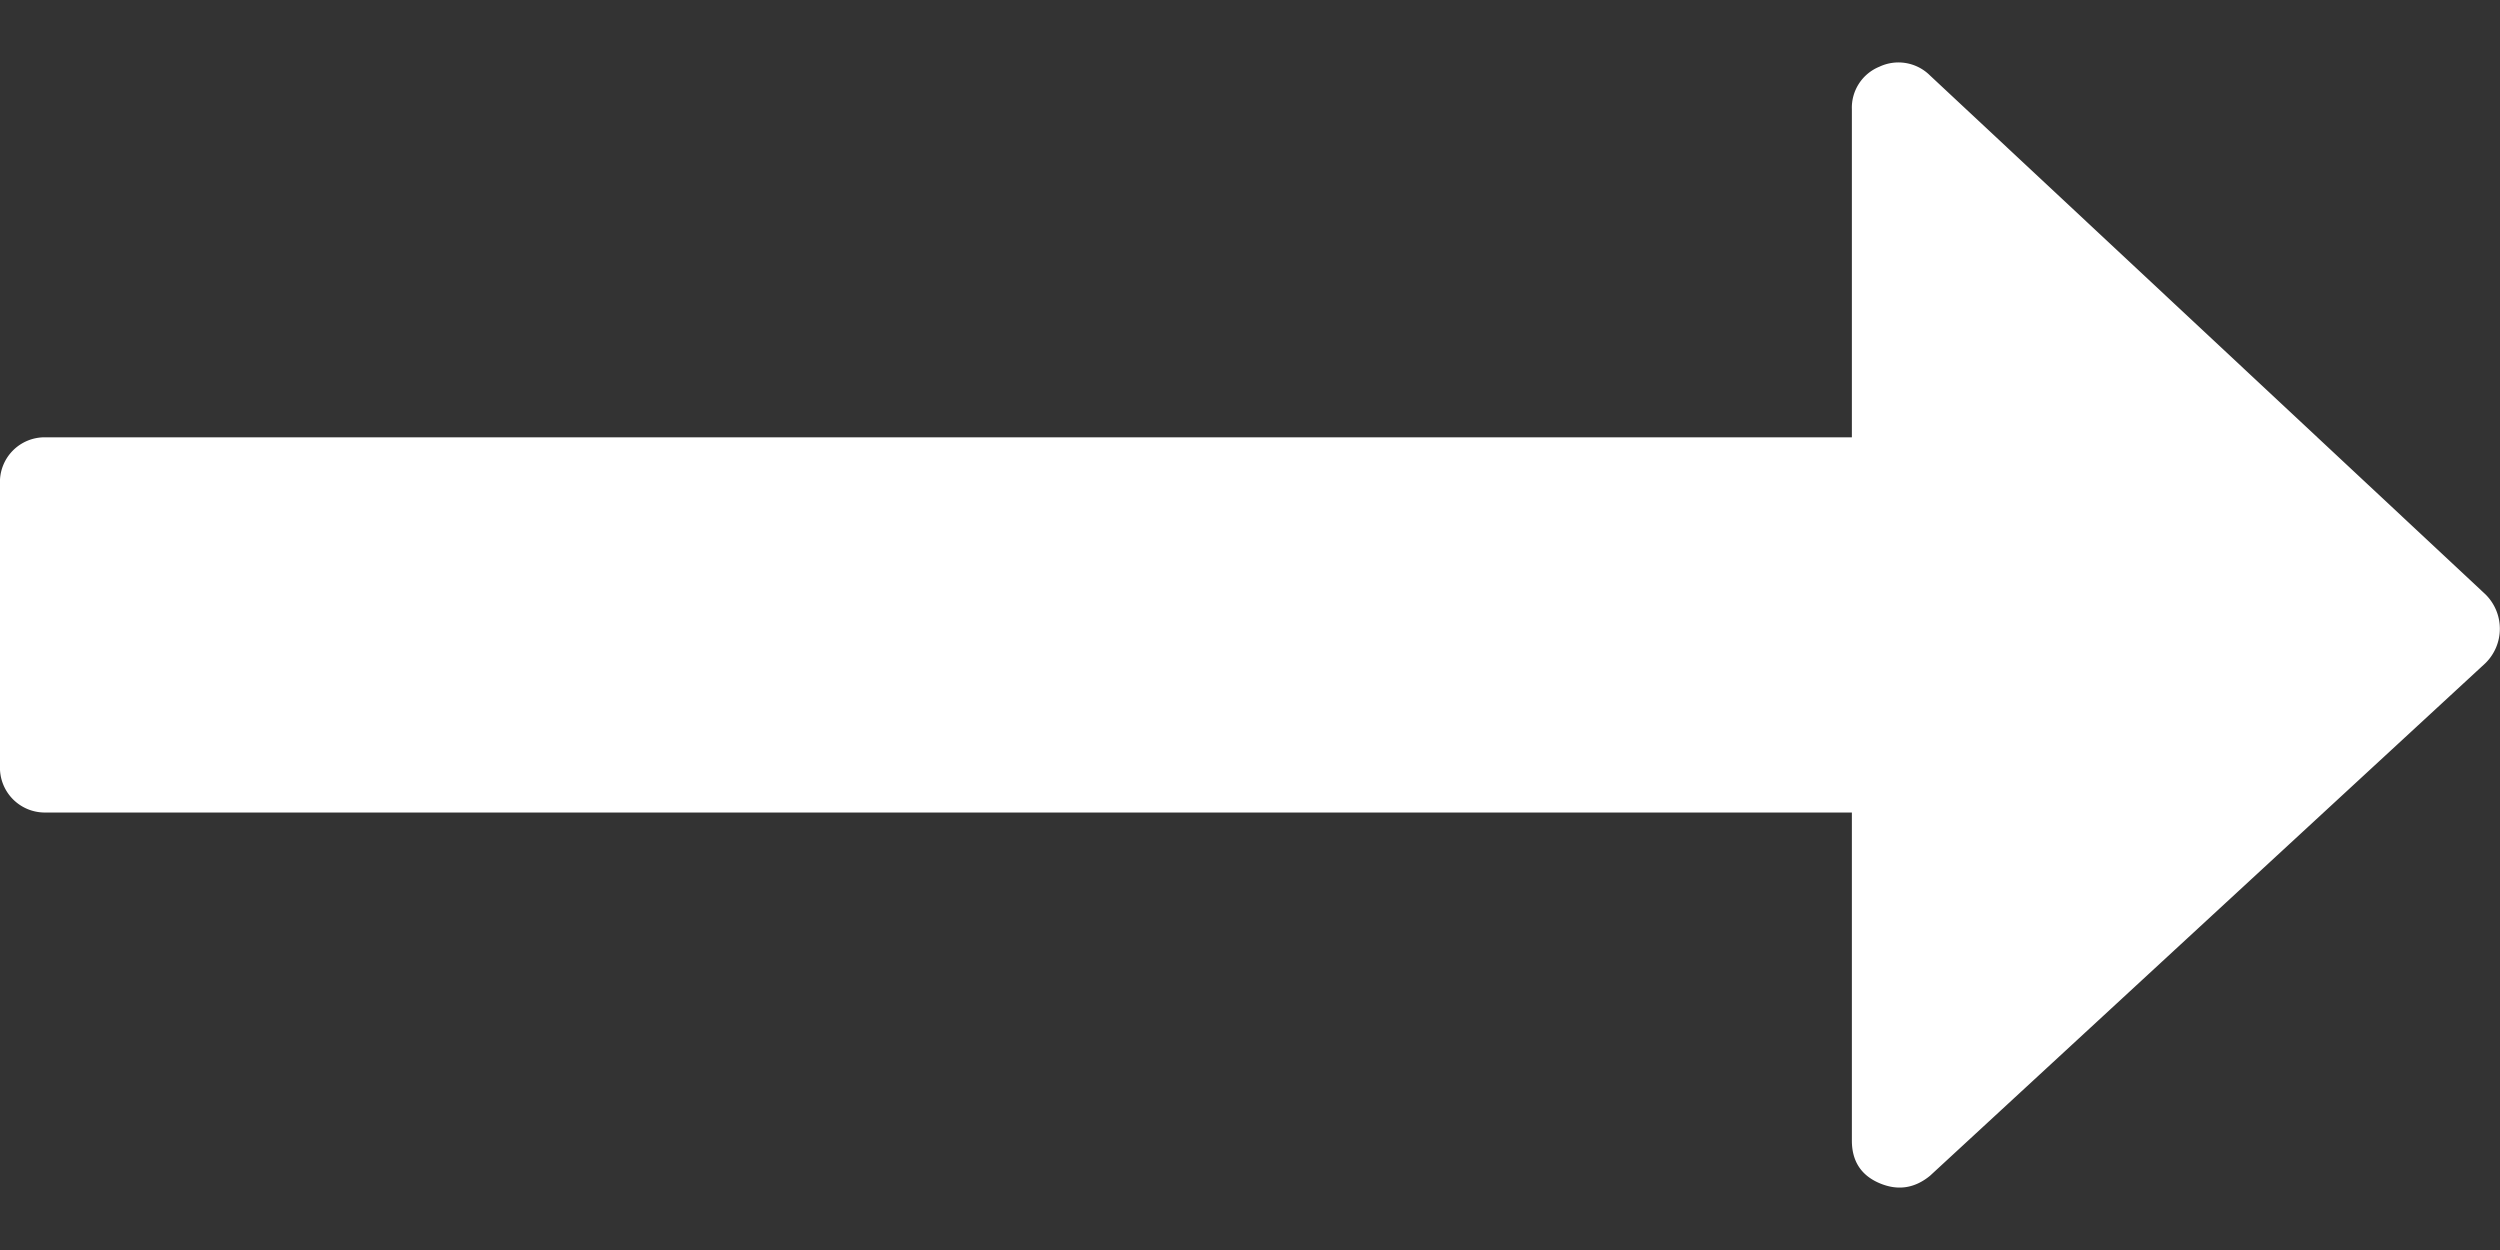 <svg width="16" height="8" fill="none" xmlns="http://www.w3.org/2000/svg"><rect width="100%" height="100%" fill="#333333" stroke="none"/><path d="M0 3.1v1.8a.287.287 0 0 0 .296.3h11.556v2.1c0 .131.059.222.176.272.117.05.225.034.324-.047l3.555-3.281a.309.309 0 0 0 0-.44L12.352.483a.286.286 0 0 0-.324-.056.283.283 0 0 0-.176.272v2.1H.296A.286.286 0 0 0 0 3.1Z" fill="#fff"/></svg>